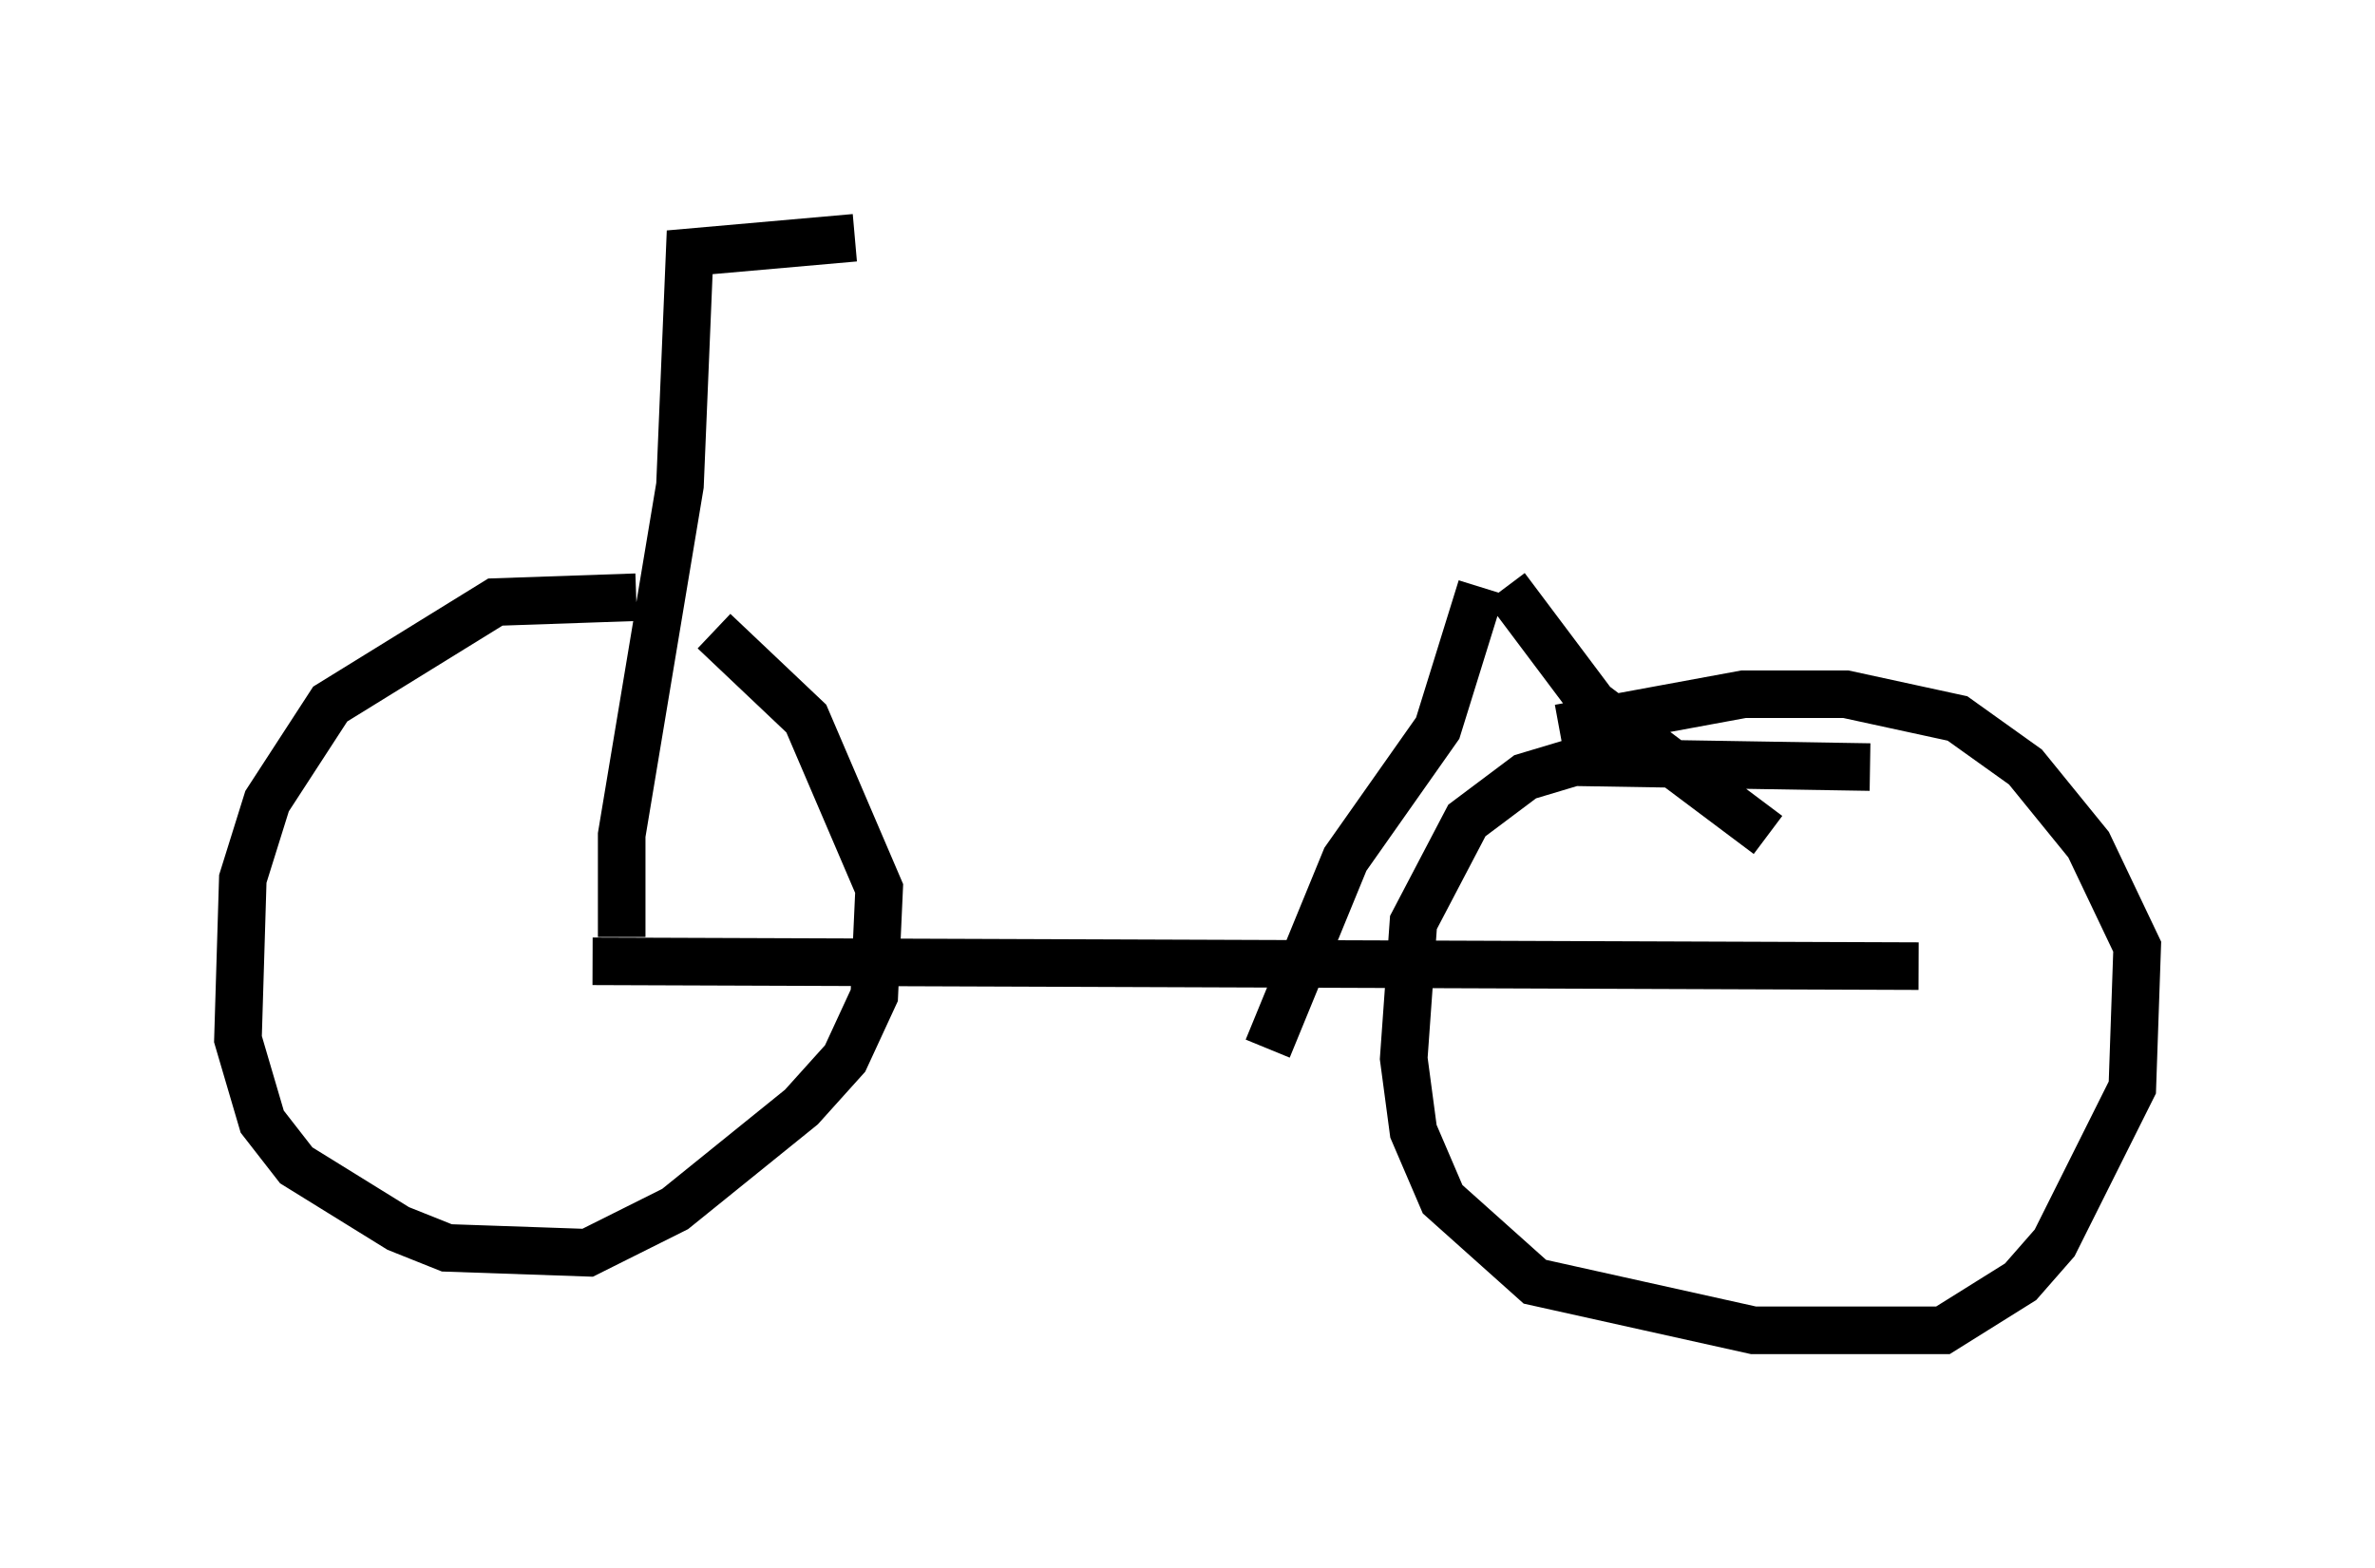 <?xml version="1.0" encoding="utf-8" ?>
<svg baseProfile="full" height="32.969" version="1.1" width="49.915" xmlns="http://www.w3.org/2000/svg" xmlns:ev="http://www.w3.org/2001/xml-events" xmlns:xlink="http://www.w3.org/1999/xlink"><defs /><rect fill="white" height="32.969" width="49.915" x="0" y="0" /><path d="M14.902, 13.065 m-1.531, -0.51 l-2.96, 0.102 -3.471, 2.144 l-1.327, 2.042 -0.51, 1.633 l-0.102, 3.369 0.51, 1.735 l0.715, 0.919 2.144, 1.327 l1.021, 0.408 2.96, 0.102 l1.838, -0.919 2.654, -2.144 l0.919, -1.021 0.613, -1.327 l0.102, -2.246 -1.531, -3.573 l-1.94, -1.838 m24.296, 2.858 l-6.227, -0.102 -1.021, 0.306 l-1.225, 0.919 -1.123, 2.144 l-0.204, 2.858 0.204, 1.531 l0.613, 1.429 1.94, 1.735 l4.594, 1.021 3.981, 0.0 l1.633, -1.021 0.715, -0.817 l1.633, -3.267 0.102, -2.96 l-1.021, -2.144 -1.327, -1.633 l-1.429, -1.021 -2.348, -0.51 l-2.144, 0.0 -3.879, 0.715 m-20.315, 4.9 l27.869, 0.102 m-27.257, -0.613 l0.0, -2.144 1.225, -7.35 l0.204, -4.9 3.471, -0.306 m13.169, 7.35 l-0.919, 2.96 -1.94, 2.756 l-1.633, 3.981 m5.002, -9.698 l1.838, 2.45 3.675, 2.756 " fill="none" stroke="black" stroke-width="1" /></svg>